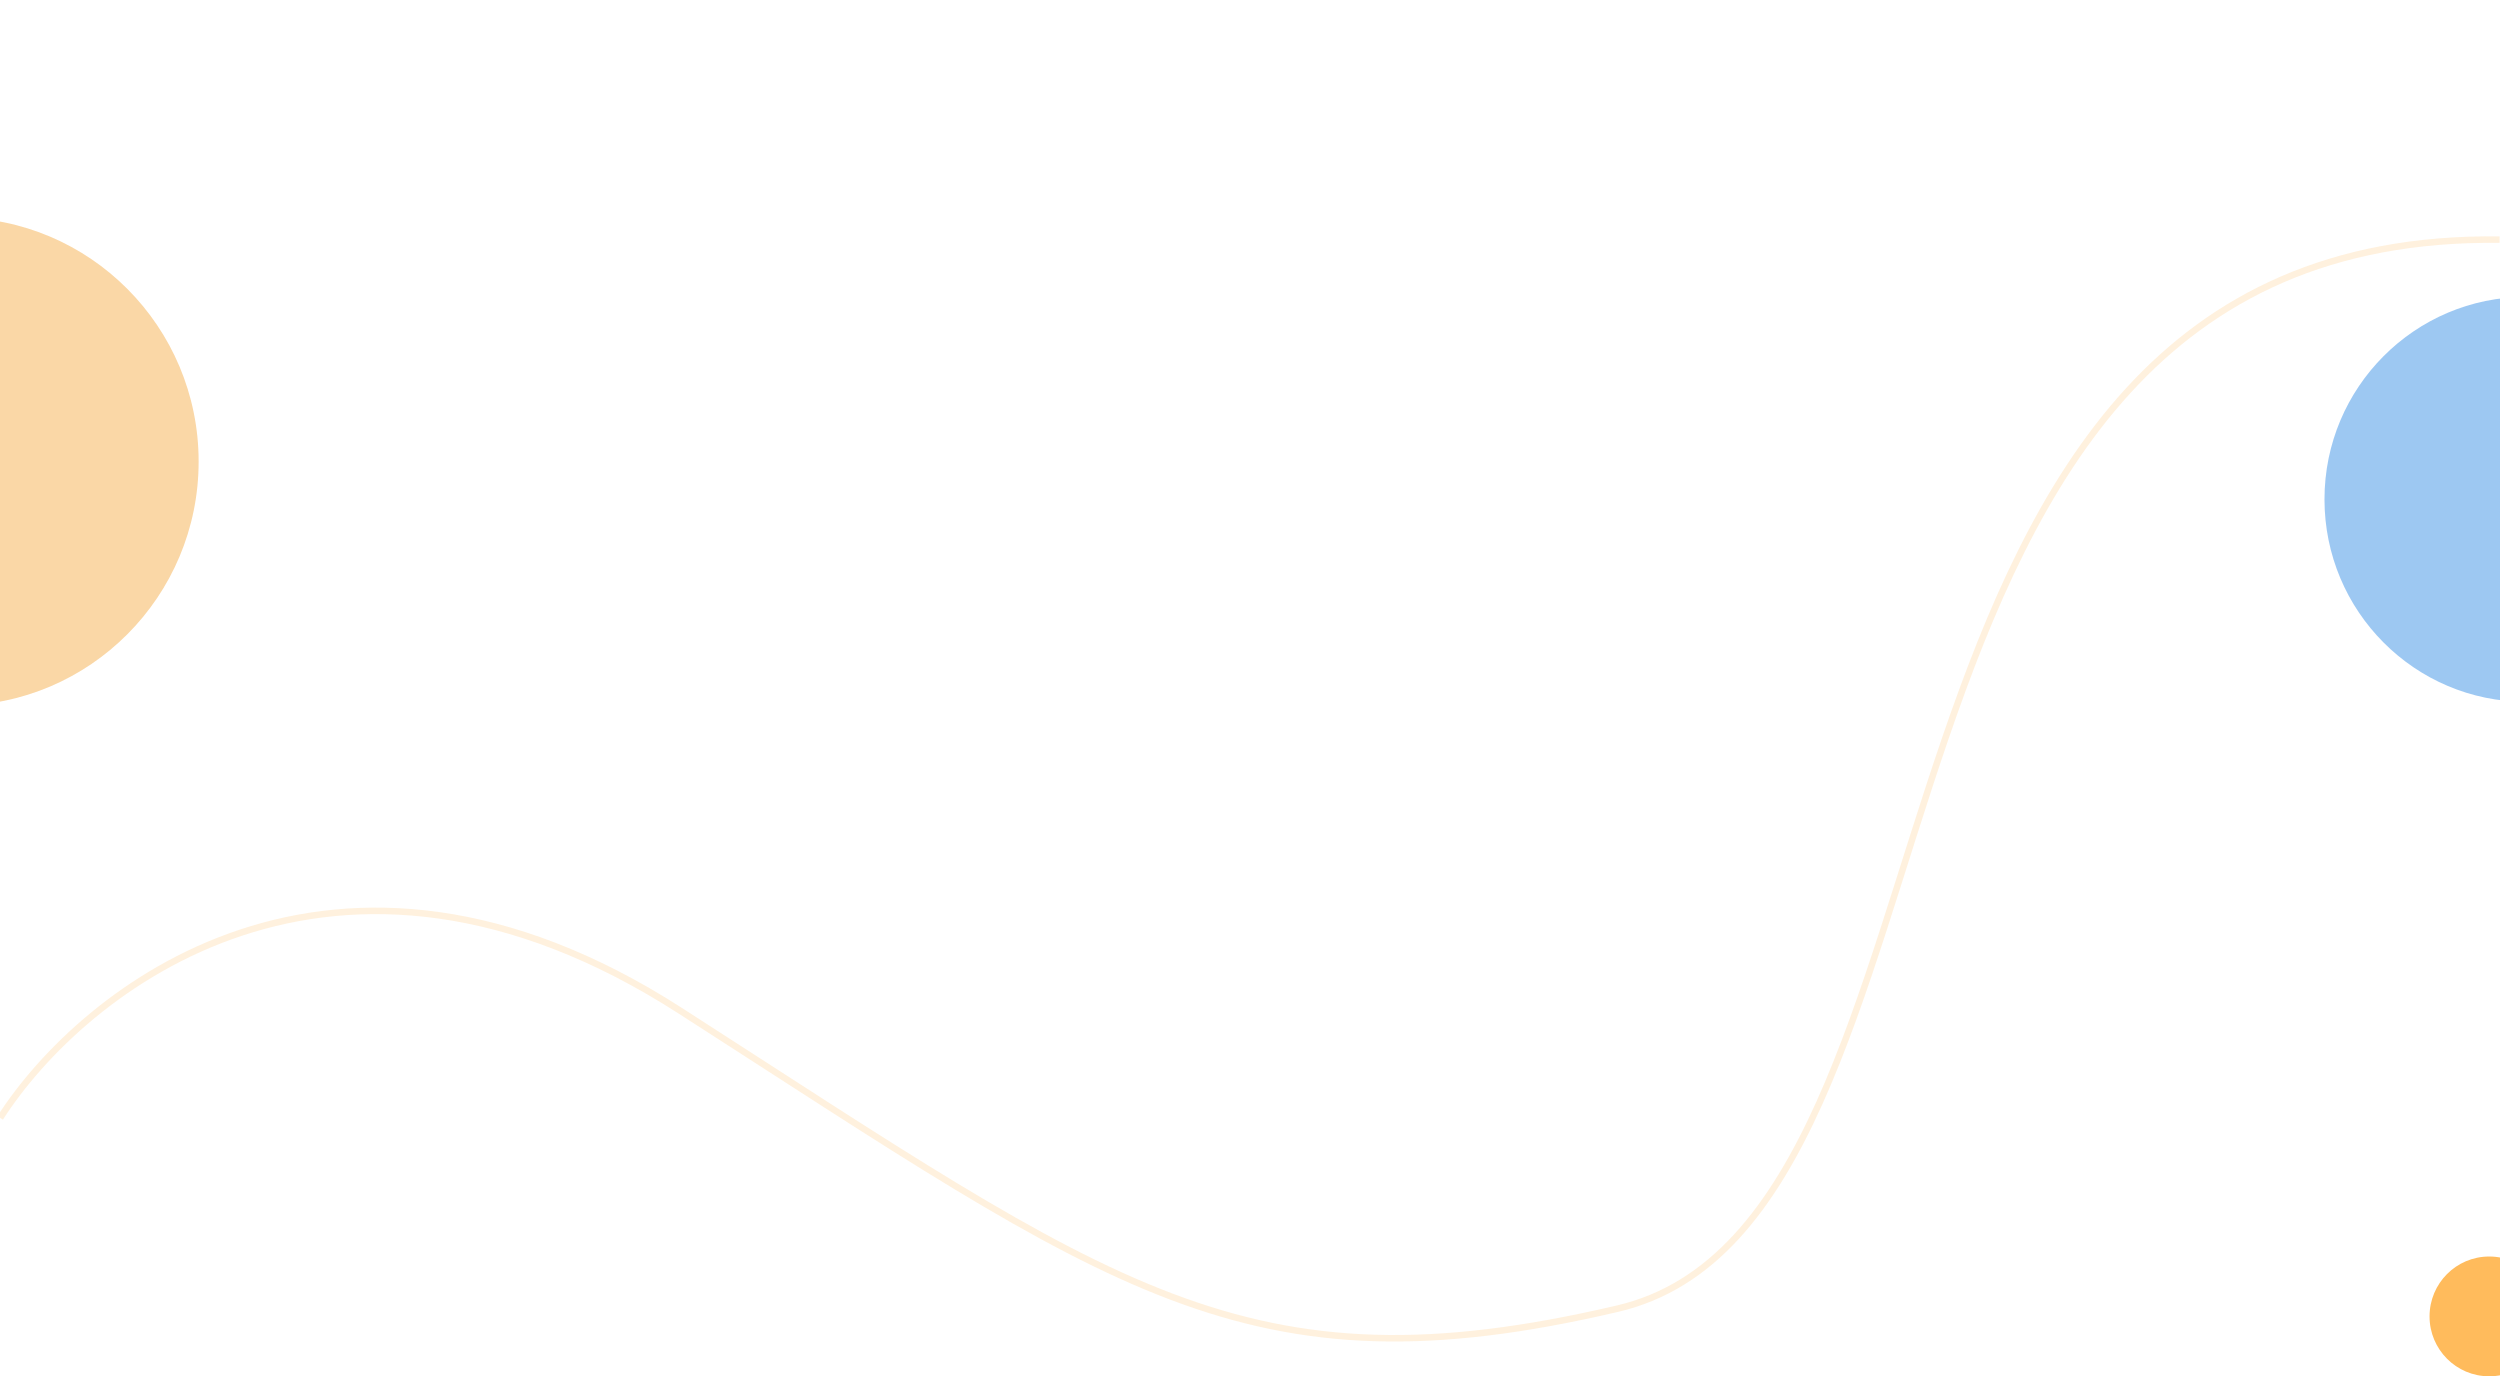 <svg width="1920" height="1057" viewBox="0 0 1920 1057" fill="none" xmlns="http://www.w3.org/2000/svg">
<path opacity="0.2" d="M0.141 858.542C63.395 759.875 256.345 605.242 522.112 776.042C854.321 989.542 956.094 1072.07 1242.31 1005.04C1532.69 937.042 1397.71 177.541 1919.68 184.041" stroke="#FFBB5C" stroke-width="5"/>
<g opacity="0.5" filter="url(#filter0_f_1505_3)">
<ellipse cx="1940.1" cy="383.5" rx="154.898" ry="155.5" fill="#3C91E6"/>
</g>
<ellipse cx="1911.71" cy="1011" rx="45.822" ry="46" fill="#FFBB5C"/>
<g opacity="0.35" filter="url(#filter1_f_1505_3)">
<ellipse cx="-34.226" cy="354.5" rx="186.774" ry="187.5" fill="#F08C00"/>
</g>
<defs>
<filter id="filter0_f_1505_3" x="1485.2" y="-72" width="909.796" height="911" filterUnits="userSpaceOnUse" color-interpolation-filters="sRGB">
<feFlood flood-opacity="0" result="BackgroundImageFix"/>
<feBlend mode="normal" in="SourceGraphic" in2="BackgroundImageFix" result="shape"/>
<feGaussianBlur stdDeviation="150" result="effect1_foregroundBlur_1505_3"/>
</filter>
<filter id="filter1_f_1505_3" x="-521" y="-133" width="973.549" height="975" filterUnits="userSpaceOnUse" color-interpolation-filters="sRGB">
<feFlood flood-opacity="0" result="BackgroundImageFix"/>
<feBlend mode="normal" in="SourceGraphic" in2="BackgroundImageFix" result="shape"/>
<feGaussianBlur stdDeviation="150" result="effect1_foregroundBlur_1505_3"/>
</filter>
</defs>
</svg>
